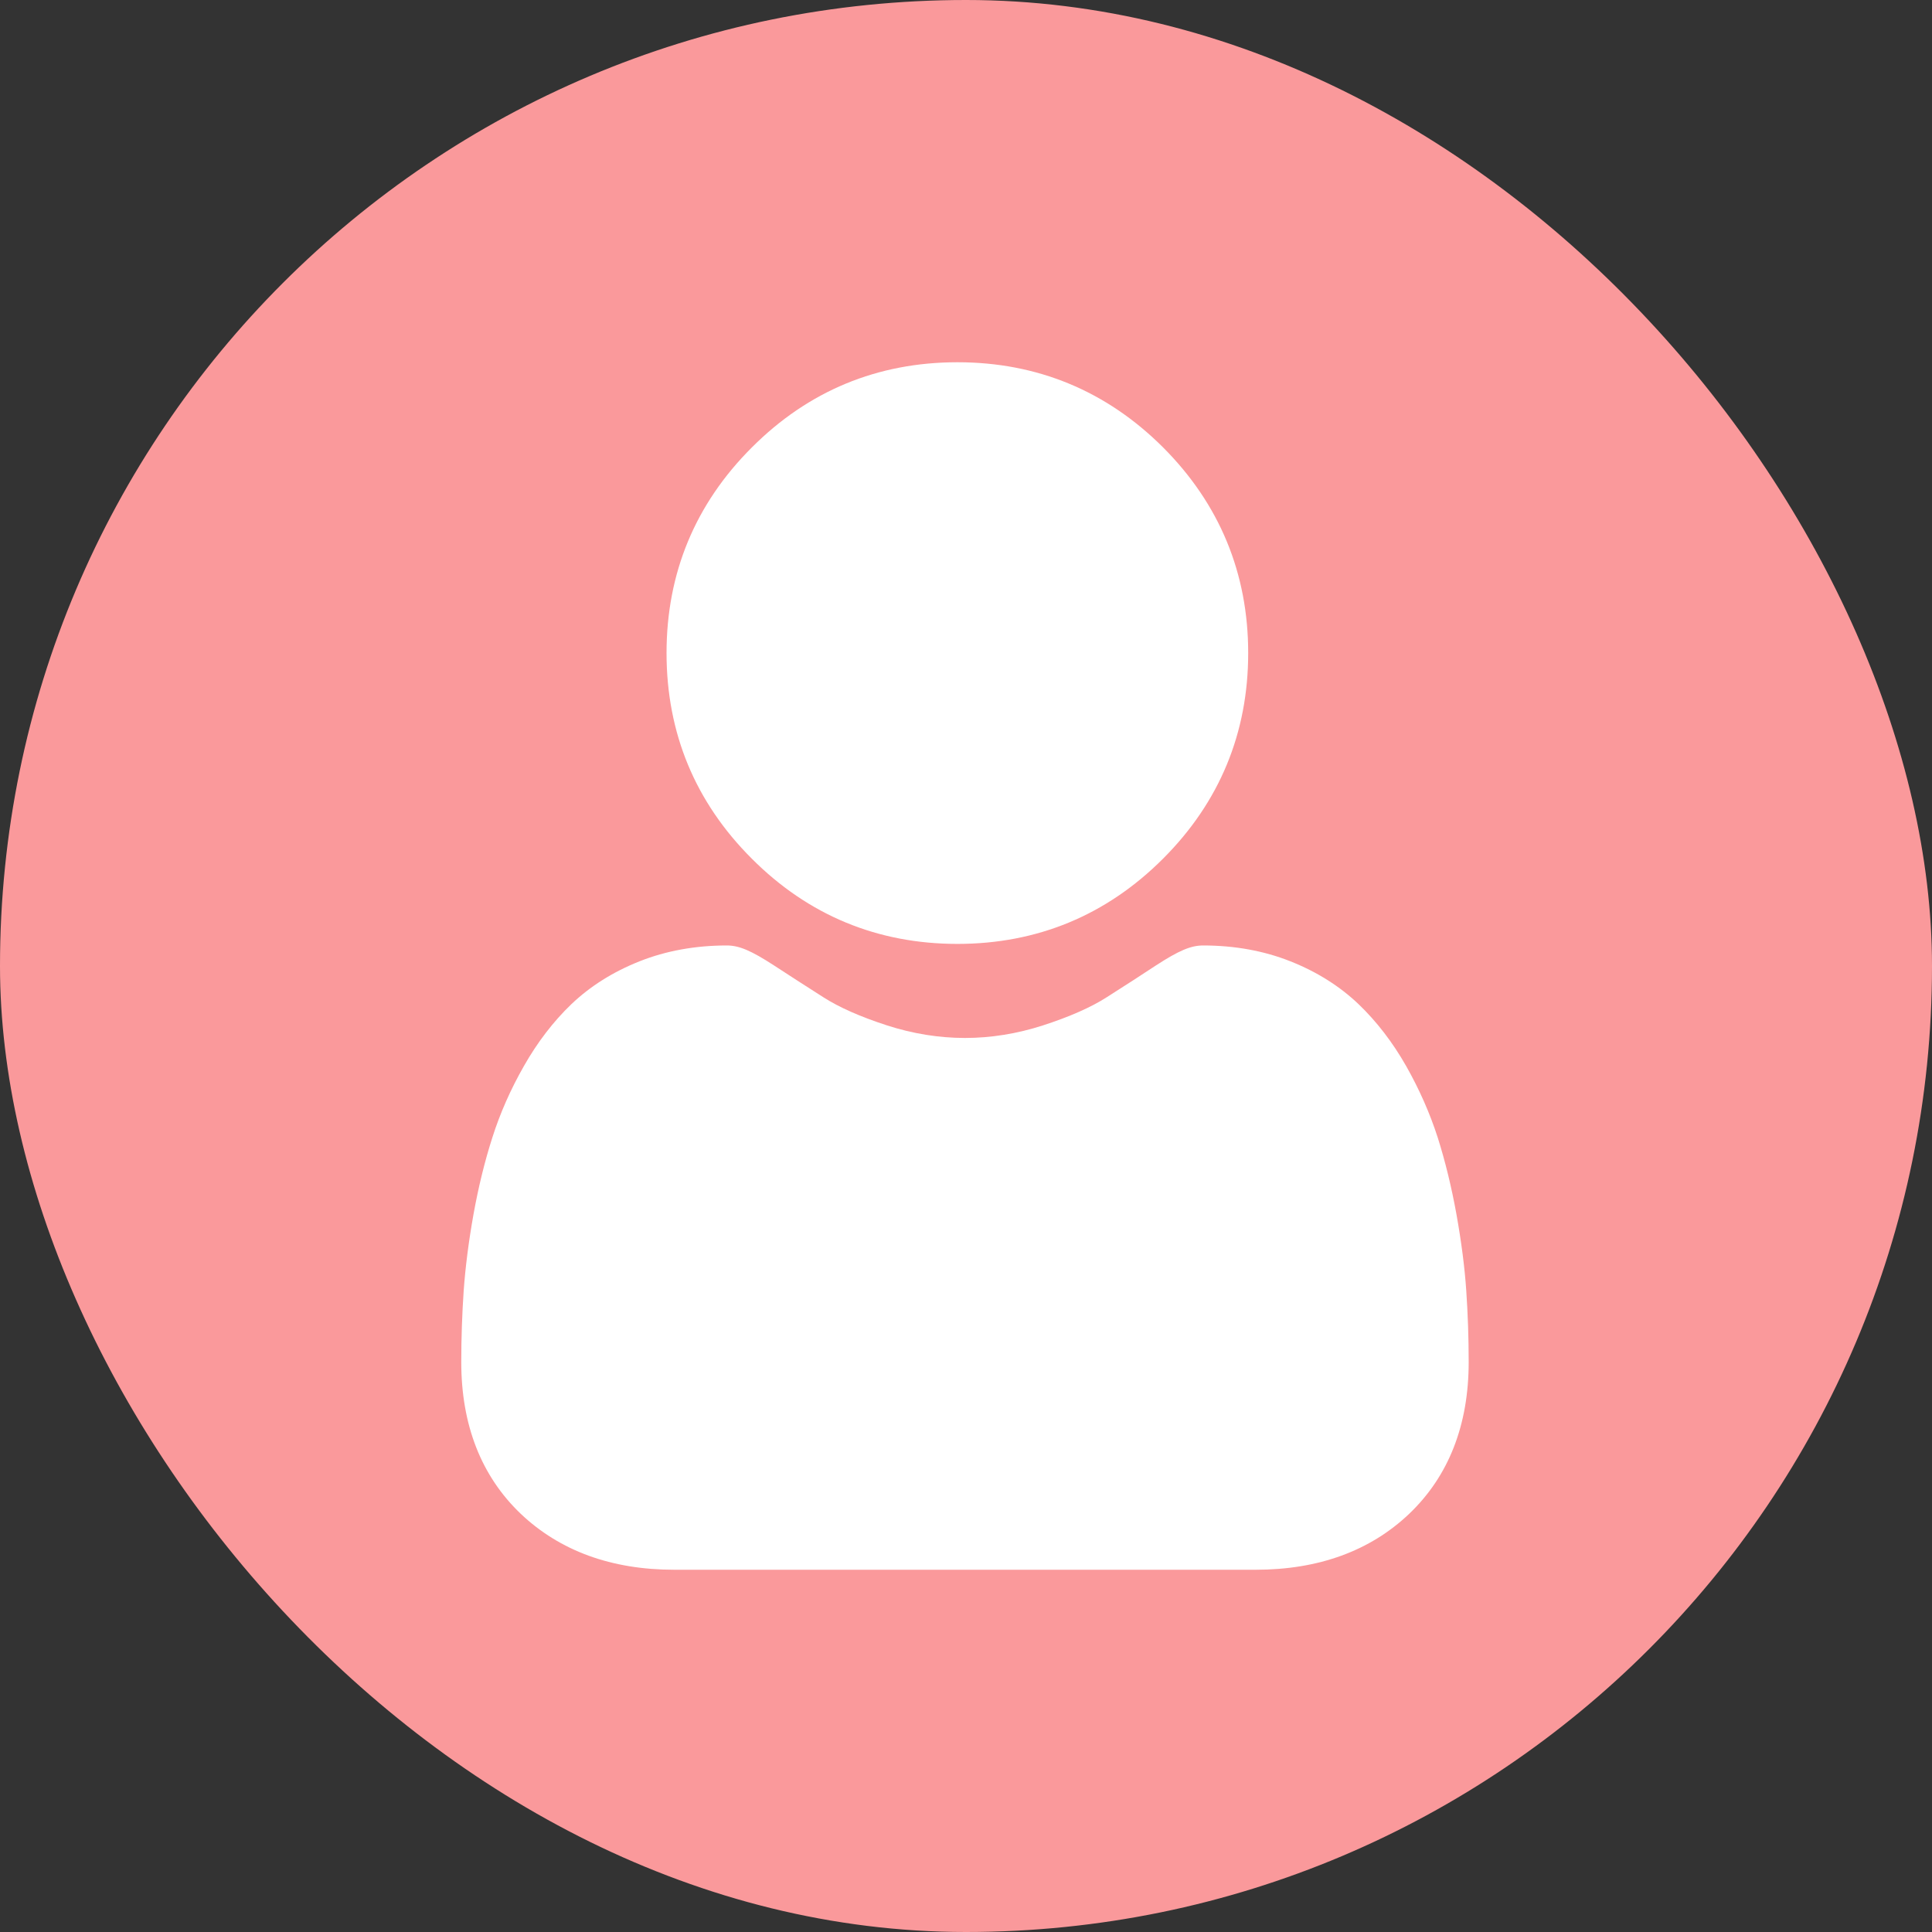 <svg width="16" height="16" viewBox="0 0 16 16" fill="none" xmlns="http://www.w3.org/2000/svg">
<rect x="0" y="0" width="16" height="16" fill="#333333" stroke="none"/>
<rect width="16" height="16" rx="8" fill="#FA999B"/>
<g clip-path="url(#clip0_95_896)">
<path d="M7.929 7.817C8.59 7.817 9.163 7.58 9.632 7.111C10.1 6.643 10.337 6.07 10.337 5.408C10.337 4.747 10.1 4.174 9.632 3.705C9.163 3.237 8.59 3 7.929 3C7.267 3 6.694 3.237 6.226 3.706C5.757 4.174 5.52 4.747 5.52 5.408C5.52 6.07 5.757 6.643 6.226 7.111C6.694 7.58 7.267 7.817 7.929 7.817Z" fill="white"/>
<path d="M12.143 10.69C12.13 10.495 12.102 10.282 12.062 10.058C12.021 9.831 11.969 9.618 11.907 9.422C11.842 9.22 11.754 9.021 11.646 8.83C11.533 8.631 11.4 8.459 11.252 8.317C11.096 8.168 10.906 8.048 10.686 7.961C10.467 7.874 10.224 7.83 9.964 7.83C9.862 7.83 9.763 7.872 9.572 7.996C9.455 8.073 9.318 8.162 9.165 8.259C9.034 8.343 8.856 8.421 8.637 8.492C8.423 8.561 8.206 8.596 7.992 8.596C7.777 8.596 7.56 8.561 7.346 8.492C7.127 8.421 6.95 8.343 6.819 8.259C6.667 8.162 6.53 8.074 6.411 7.996C6.22 7.872 6.121 7.83 6.019 7.83C5.759 7.83 5.516 7.874 5.297 7.961C5.077 8.048 4.887 8.168 4.731 8.317C4.583 8.459 4.45 8.632 4.338 8.83C4.229 9.021 4.141 9.22 4.077 9.422C4.014 9.618 3.962 9.831 3.921 10.058C3.881 10.282 3.854 10.494 3.84 10.69C3.827 10.881 3.82 11.08 3.82 11.28C3.82 11.802 3.986 12.225 4.313 12.537C4.637 12.844 5.064 13 5.584 13H10.399C10.919 13 11.347 12.844 11.67 12.537C11.997 12.225 12.163 11.802 12.163 11.28C12.163 11.079 12.156 10.88 12.143 10.69Z" fill="white"/>
</g>
<defs>
<clipPath id="clip0_95_896">
<rect width="10" height="10" fill="white" transform="translate(3 3)"/>
</clipPath>
</defs>
</svg>
